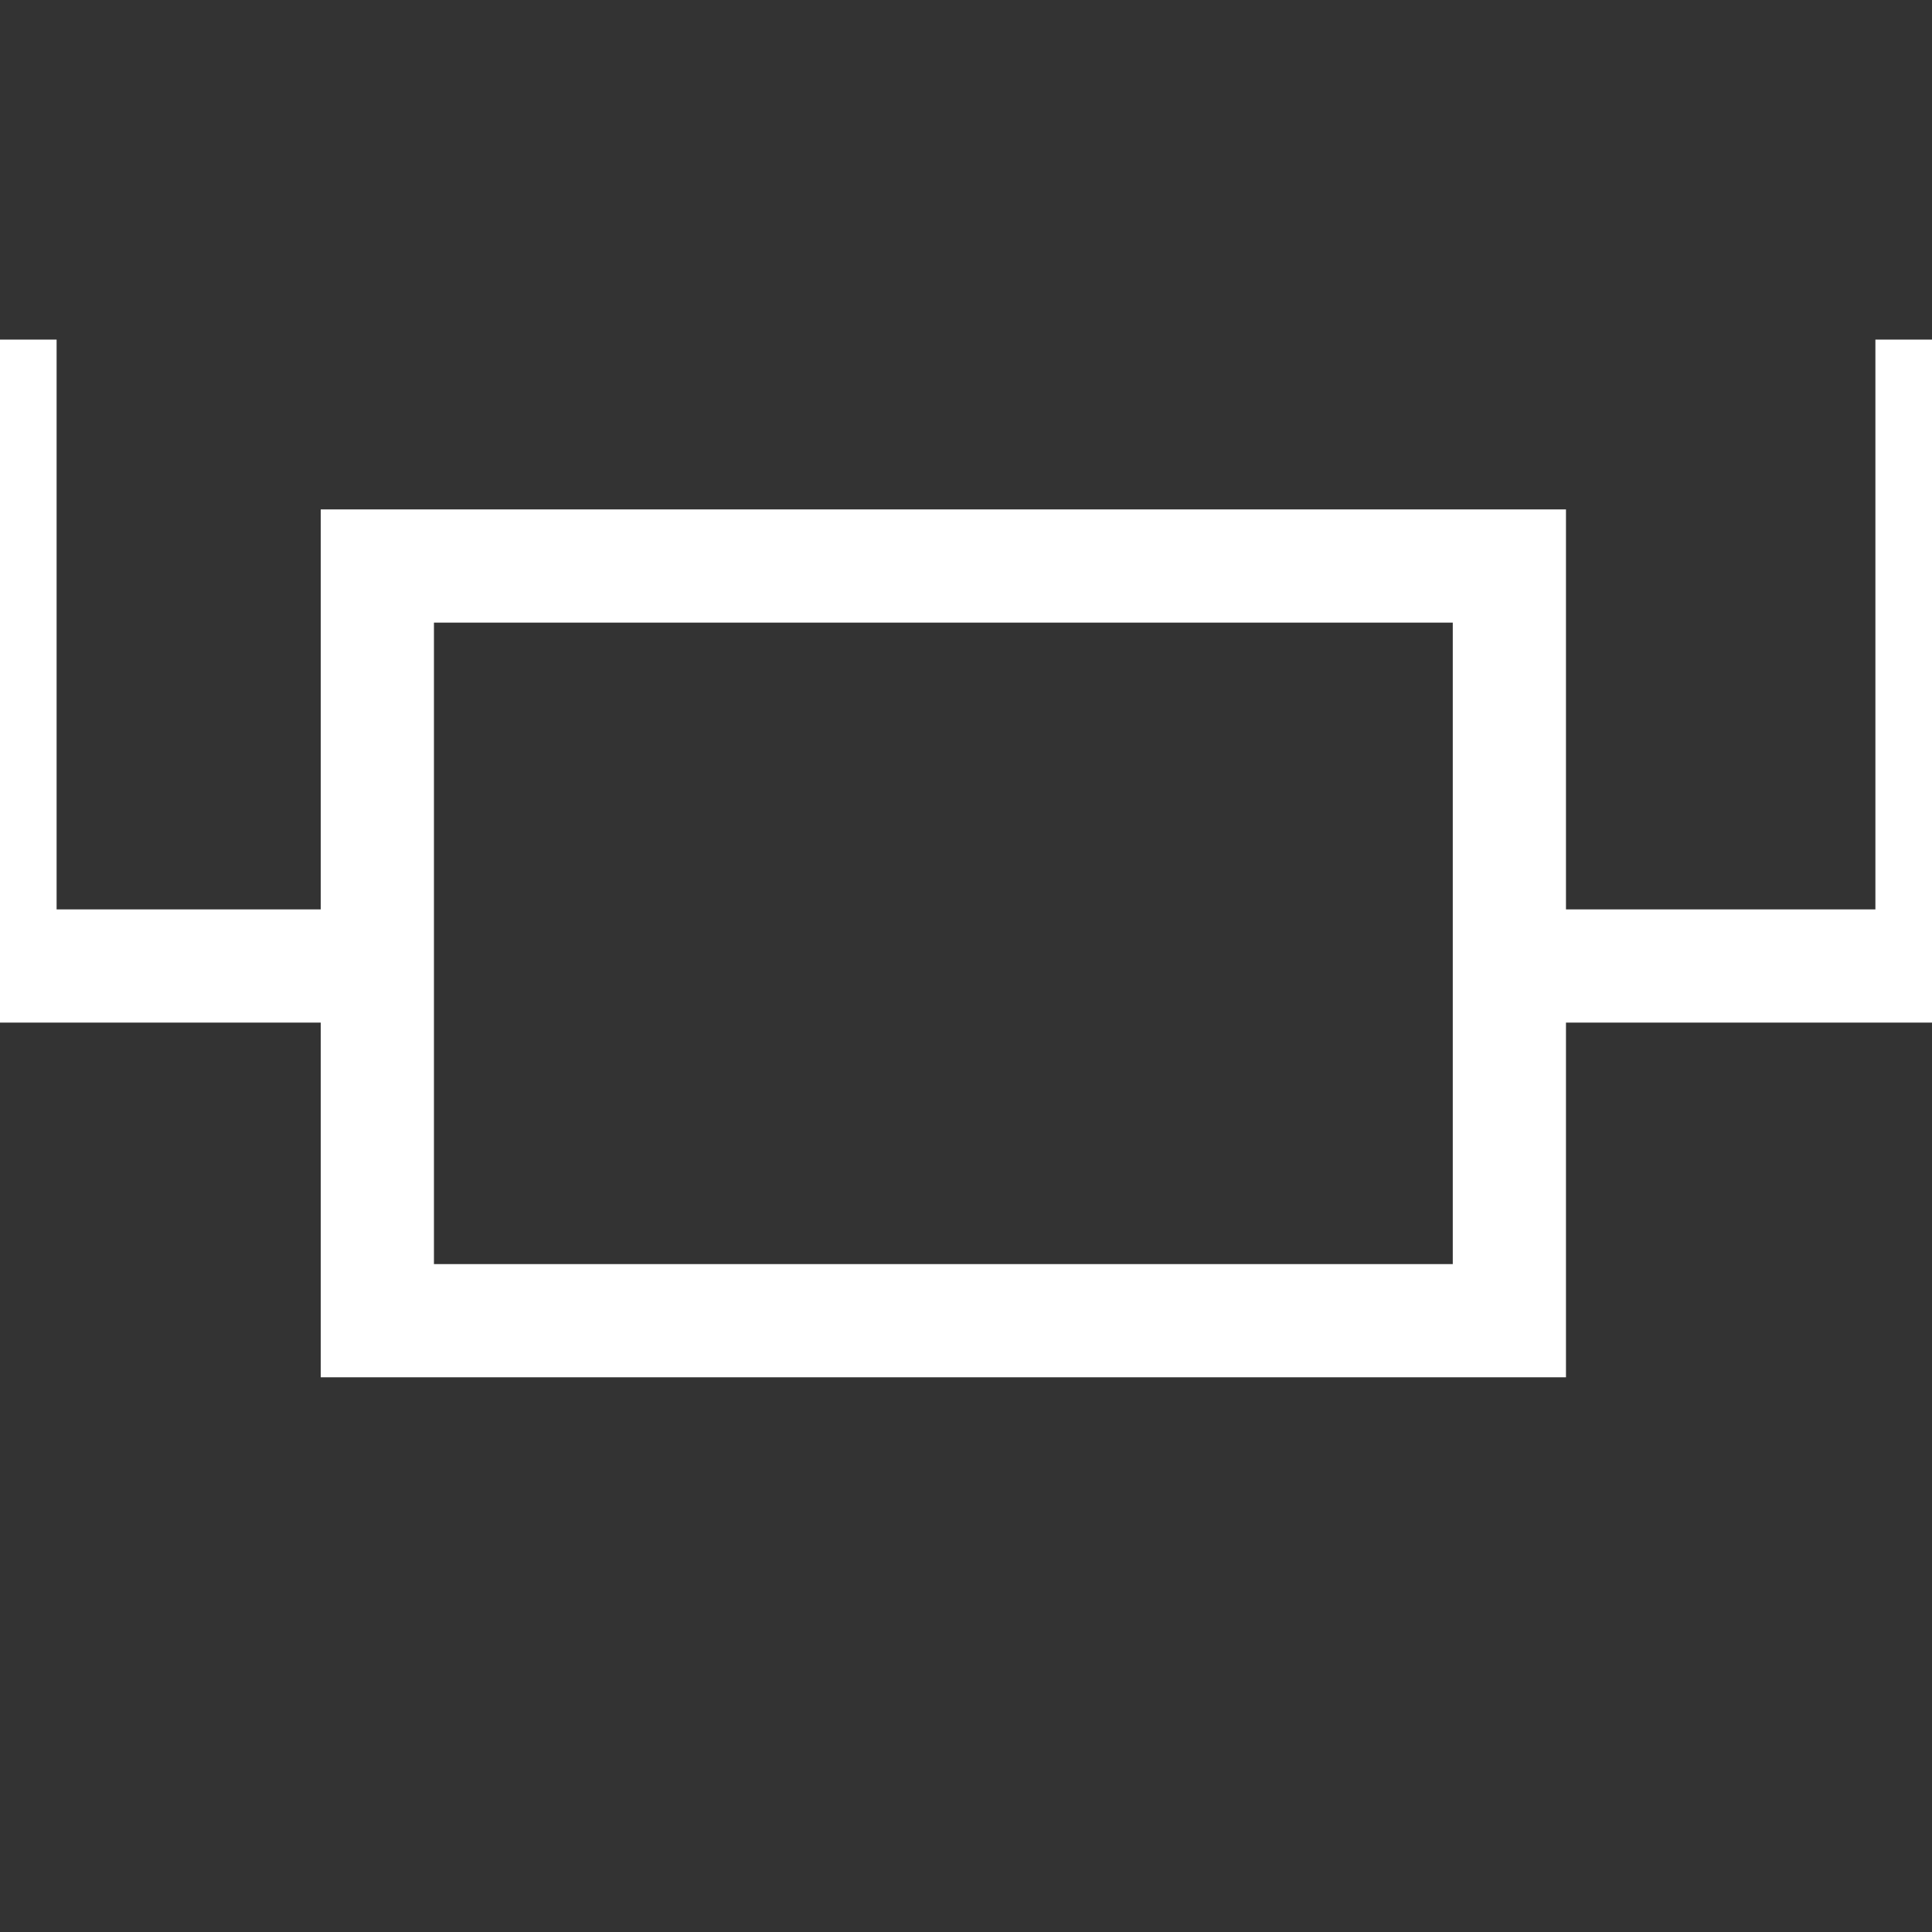 <?xml version="1.0"?>
<svg xmlns="http://www.w3.org/2000/svg" version="1.1" width="512" height="512" x="0" y="0" viewBox="0 0 512 512"
     style="enable-background:new 0 0 512 512" xml:space="preserve" class="">
    <rect x="0" y="0" width="512" height="512" fill="#333333" stroke="none"/>
    <rect x="100" y="150" stroke="white" stroke-width="30" width="300" height="200" fill="none" />
    <line x1="0" y1="256" x2="100" y2="256" stroke="white" stroke-width="30" />
    <line x1="0" y1="90" x2="0" y2="256" stroke="white" stroke-width="30" />
    <line x1="400" y1="256" x2="512" y2="256" stroke="white" stroke-width="30" />
    <line x1="512" y1="90" x2="512" y2="256" stroke="white" stroke-width="30" />
</svg>
